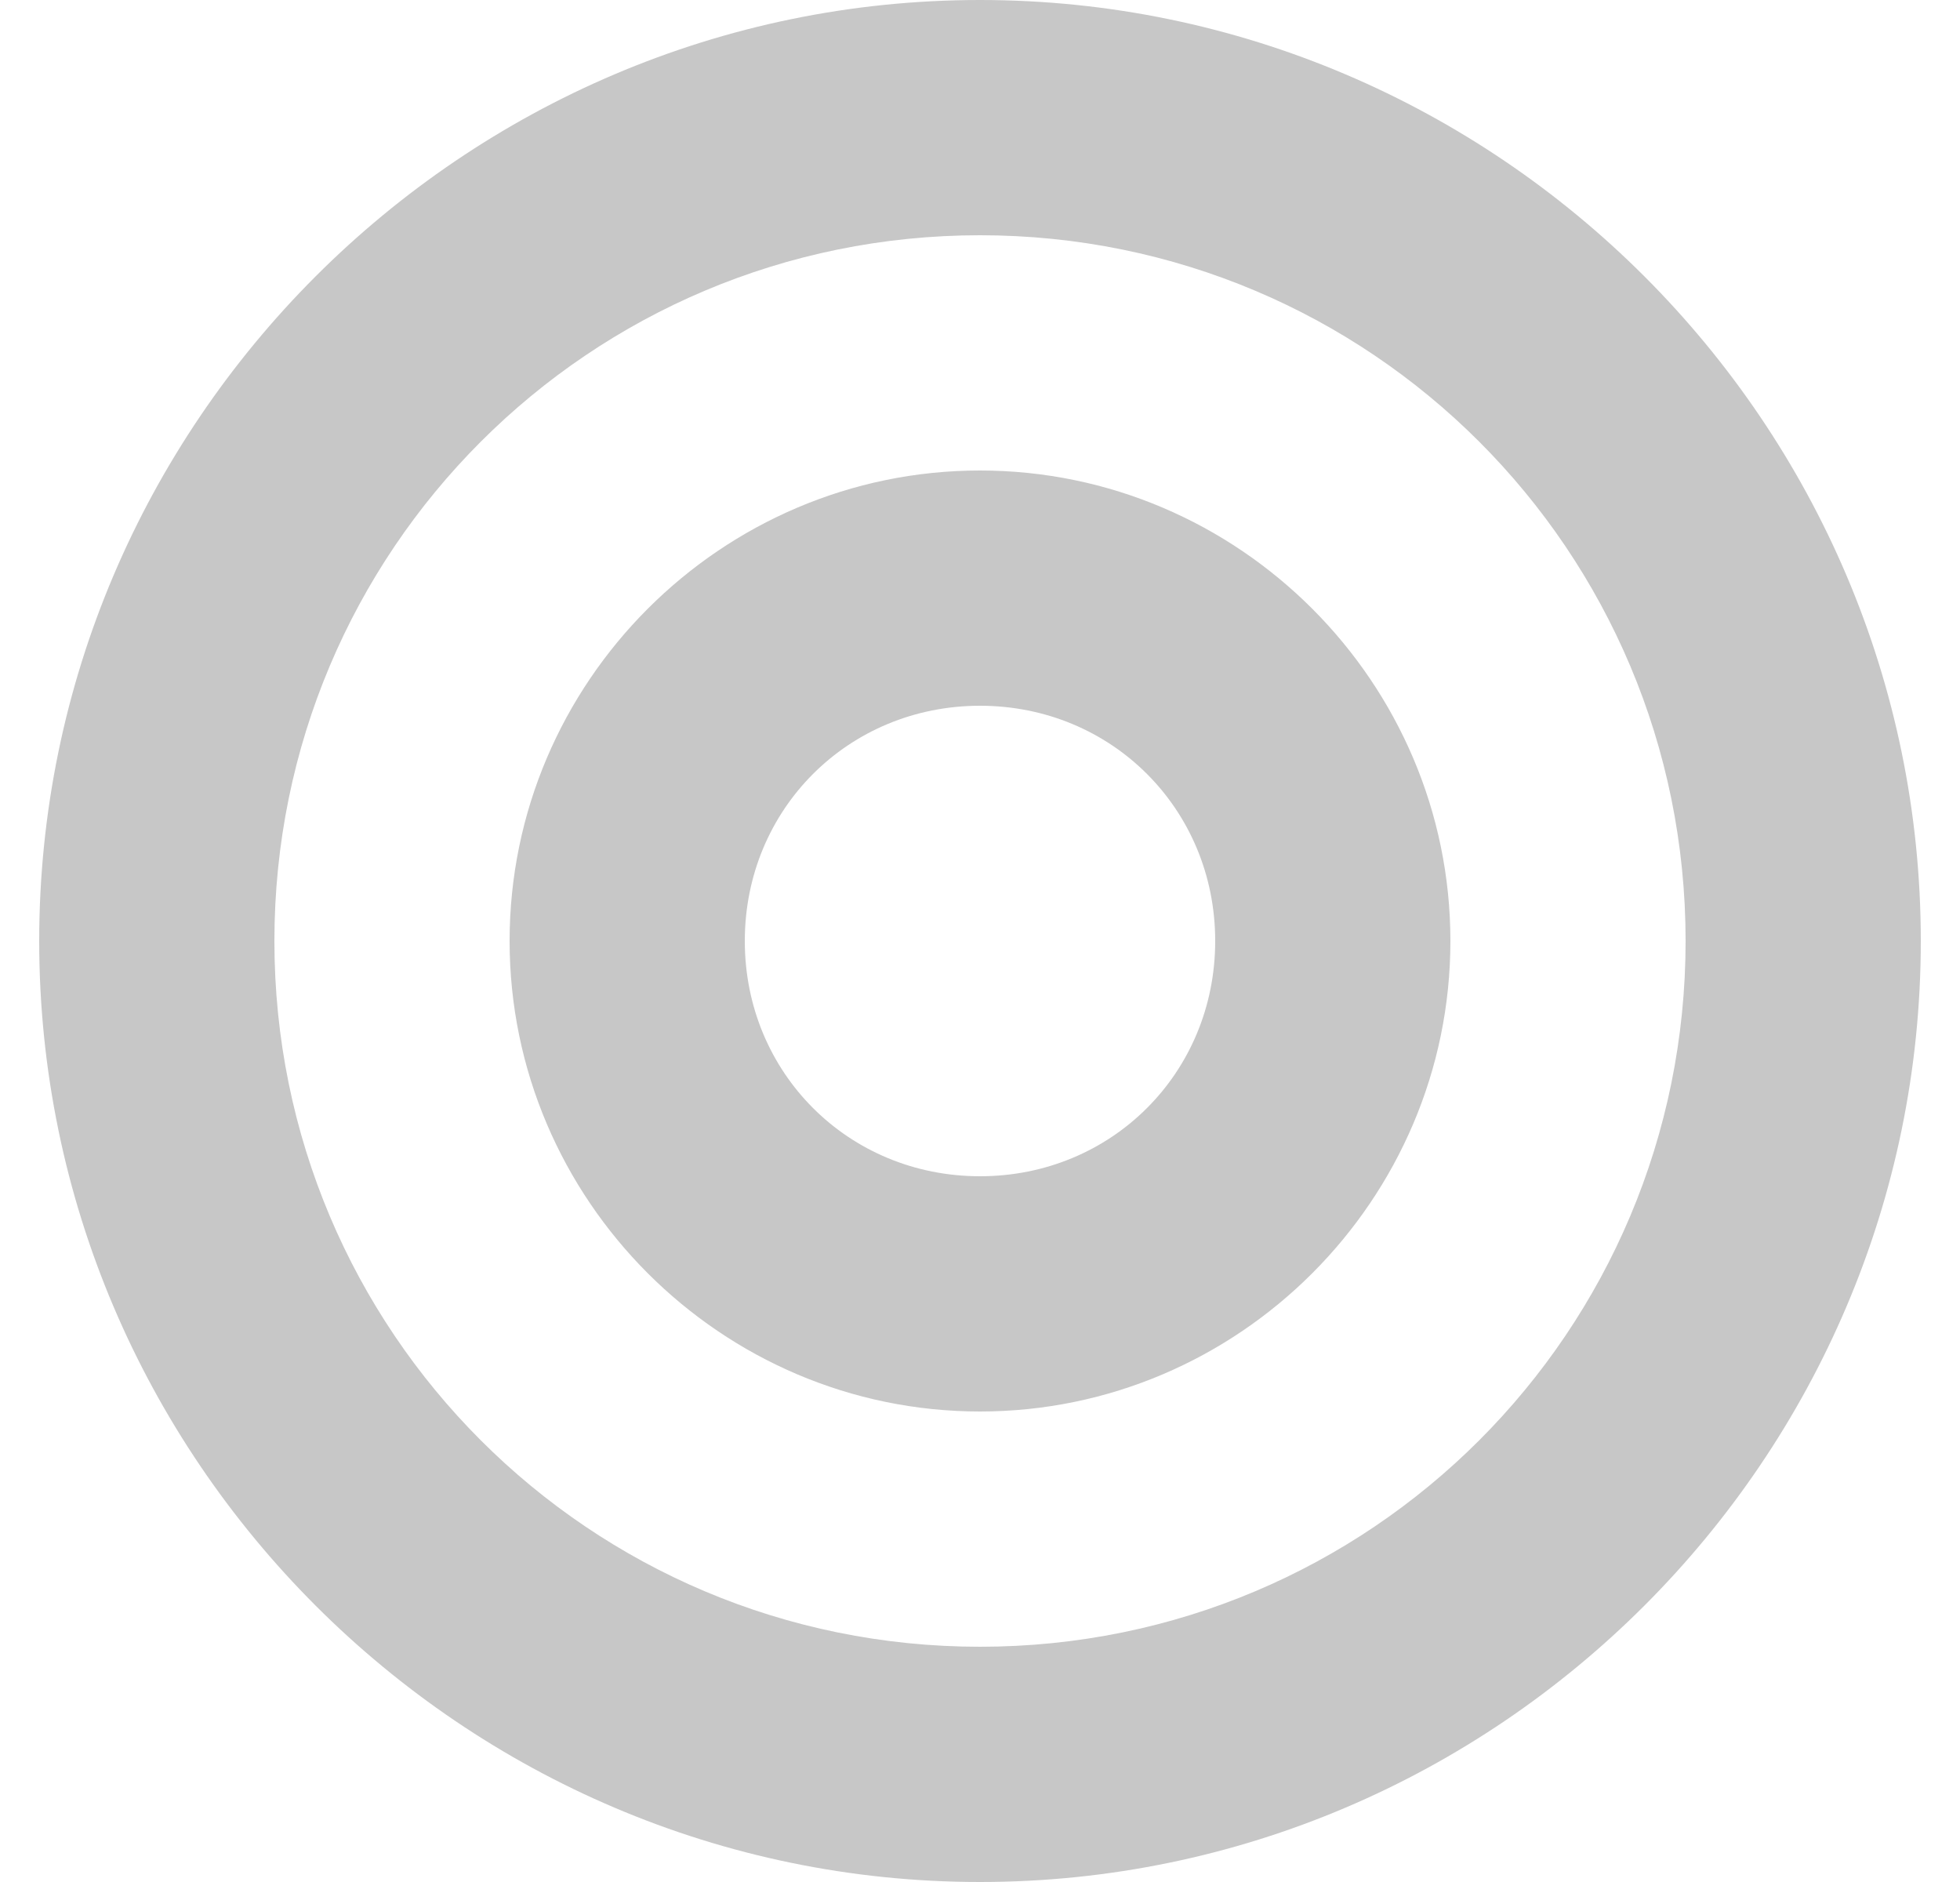<svg width="25" height="24" viewBox="0 0 25 24" fill="none" xmlns="http://www.w3.org/2000/svg">
<g clip-path="url(#clip0_13048_74891)">
<path d="M12.5 0C5.9 0 0.5 5.4 0.5 12C0.5 18.6 5.9 24 12.5 24C19.1 24 24.5 18.6 24.5 12C24.5 5.4 19.1 0 12.5 0ZM12.5 3C17.48 3 21.5 7.02 21.5 12C21.5 16.98 17.48 21 12.5 21C7.52 21 3.5 16.98 3.5 12C3.5 7.02 7.52 3 12.5 3ZM12.5 6C9.2 6 6.5 8.7 6.5 12C6.5 15.3 9.2 18 12.5 18C15.8 18 18.5 15.3 18.5 12C18.5 8.7 15.8 6 12.5 6ZM12.5 9C14.18 9 15.5 10.32 15.5 12C15.5 13.68 14.18 15 12.5 15C10.82 15 9.5 13.68 9.5 12C9.5 10.32 10.82 9 12.5 9Z" fill="#C7C7C7"/>
</g>
<defs>
<clipPath id="clip0_13048_74891">
<rect width="24" height="24" fill="white" transform="translate(0.5)"/>
</clipPath>
</defs>
</svg>
